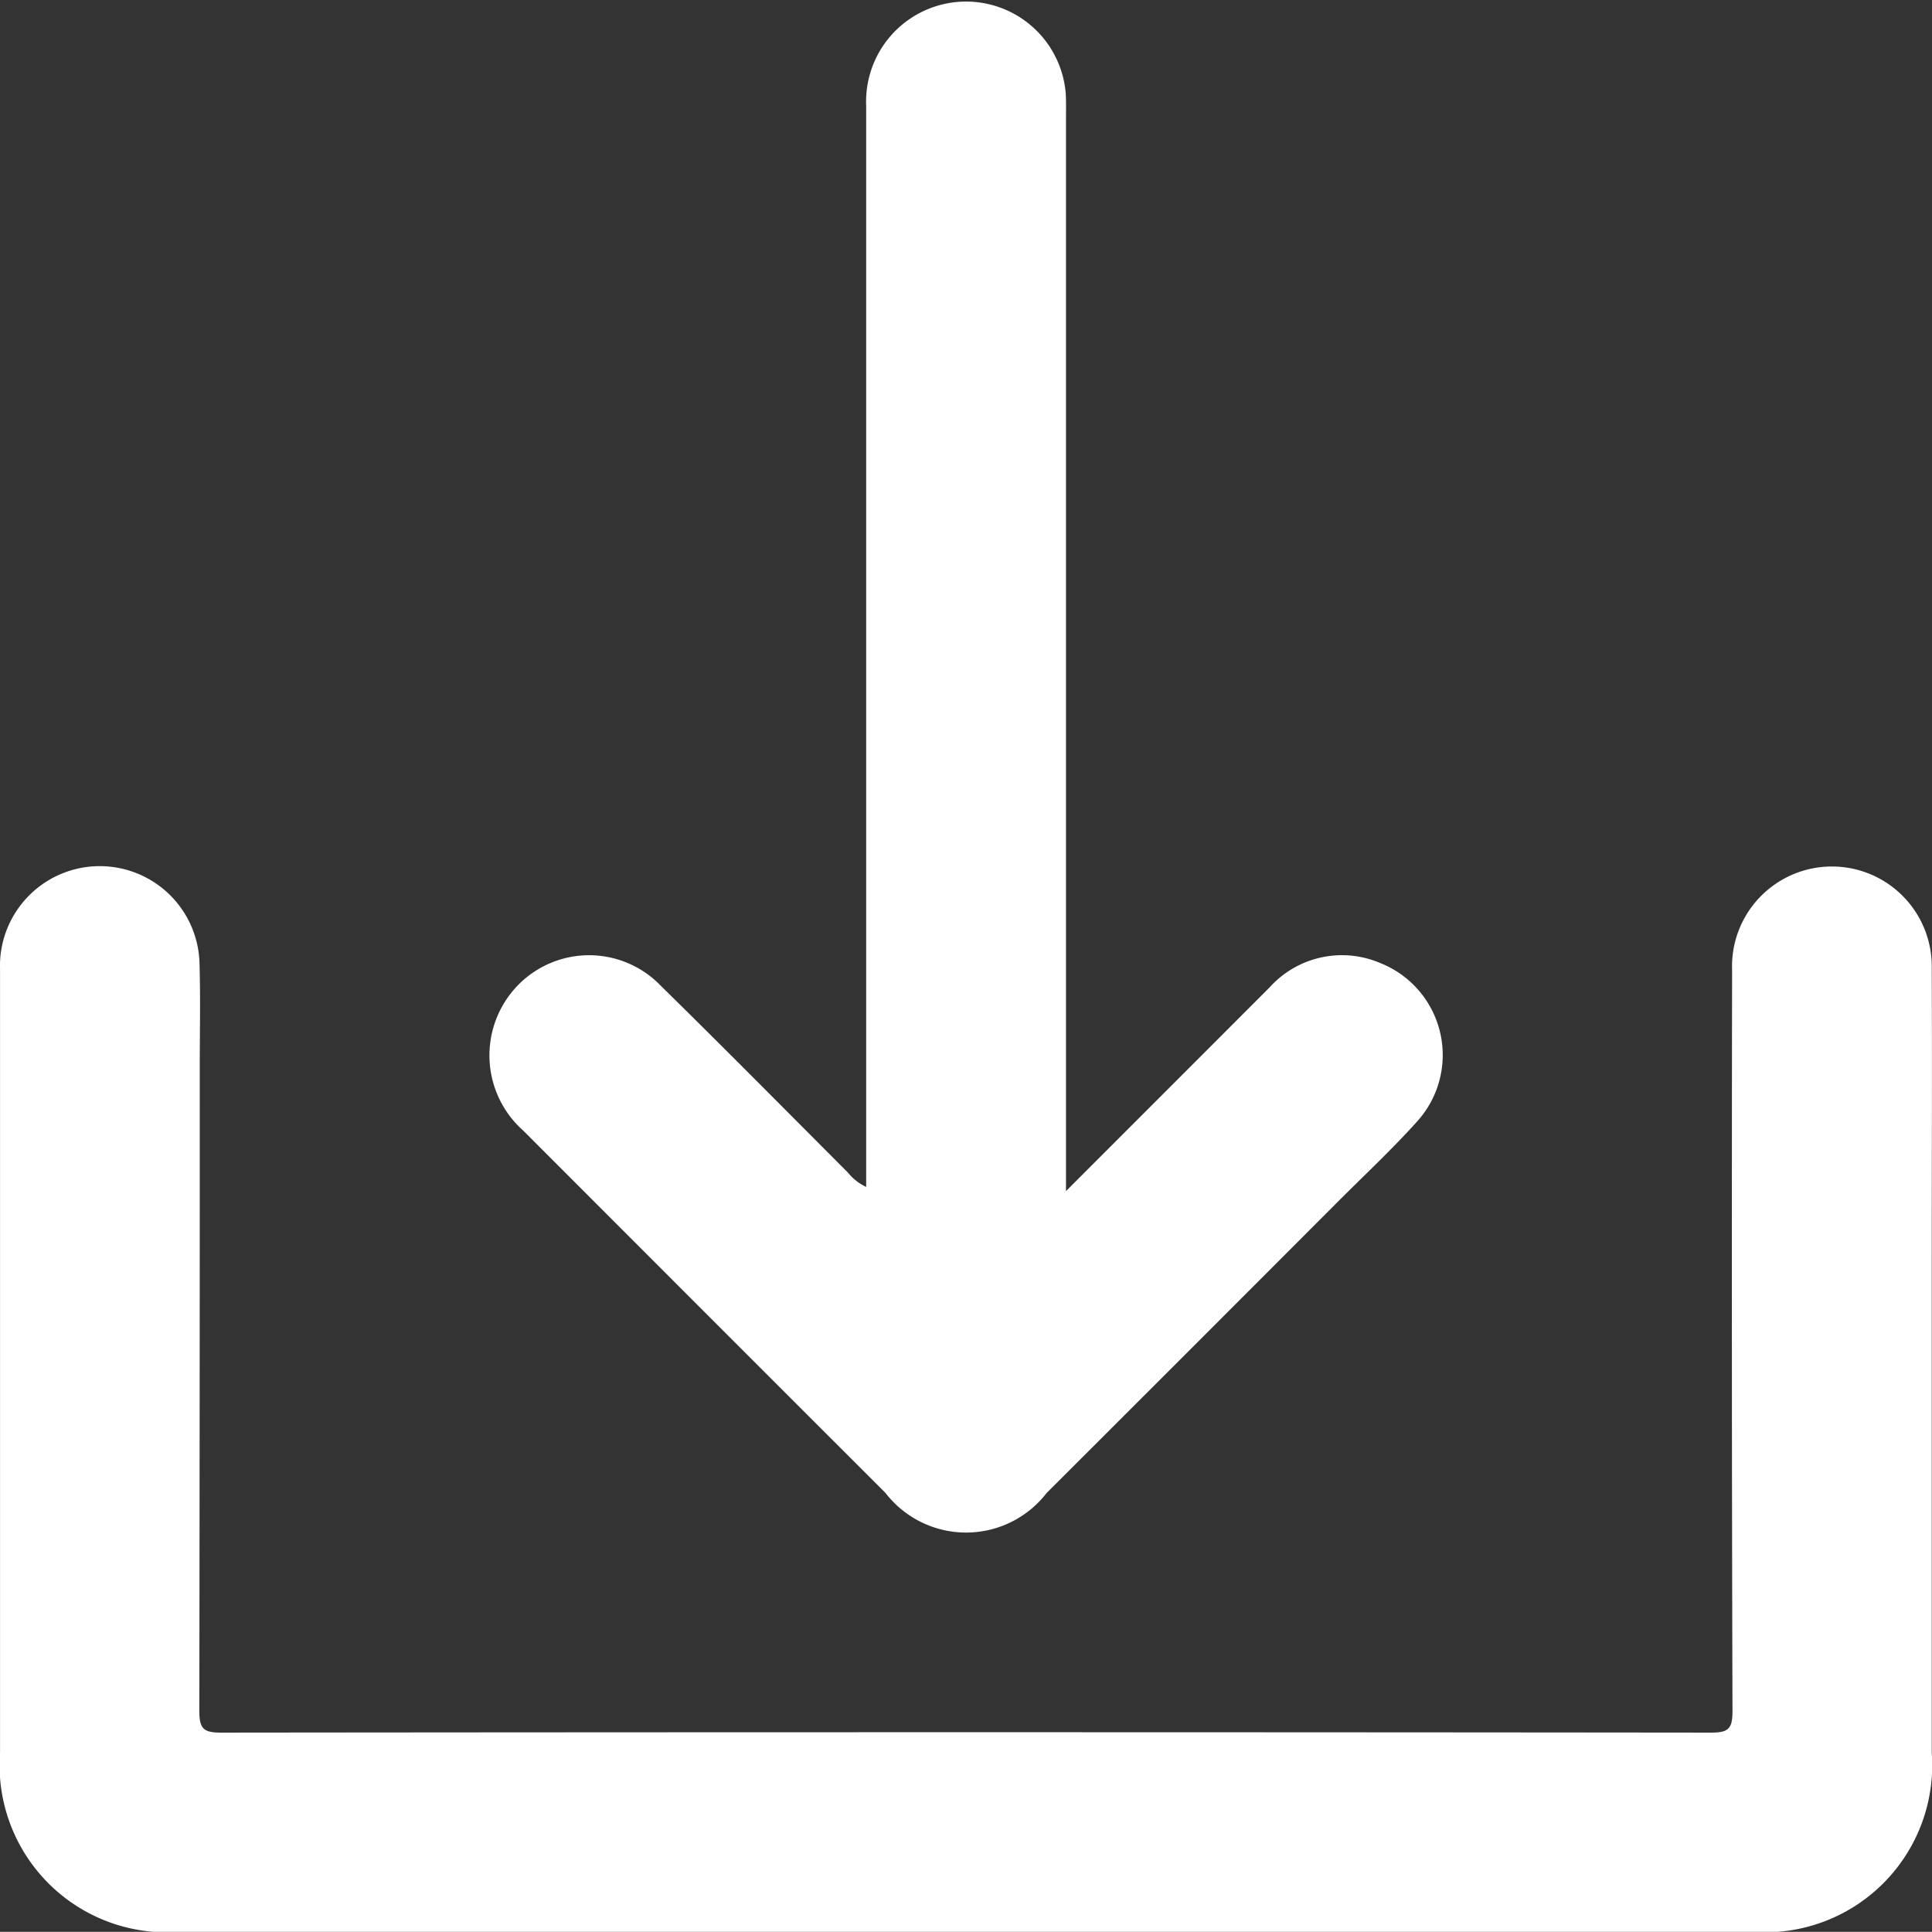 <svg xmlns="http://www.w3.org/2000/svg" width="45.154" height="45.151" viewBox="0 0 45.154 45.151">
  <rect x="0" y="0" width="45.154" height="45.151" fill="#333333" stroke="none"/>
  <g id="Group_2847" data-name="Group 2847" transform="translate(-1301.317 -2981.203)">
    <path id="Path_95797" data-name="Path 95797" d="M1323.894,3026.354h-18.389a3.906,3.906,0,0,1-4.187-4.19q0-9.146,0-18.291a2.332,2.332,0,1,1,4.661-.189c.025.81.007,1.622.007,2.432q0,7.541-.01,15.081c0,.407.1.5.5.5q17.416-.018,34.832,0c.4,0,.5-.086.5-.5q-.024-8.658-.009-17.318a2.334,2.334,0,1,1,4.666-.057c.01,2.4,0,4.8,0,7.2q0,5.57,0,11.14a3.907,3.907,0,0,1-4.187,4.191Z" fill="#fff"/>
    <path id="Path_95798" data-name="Path 95798" d="M1326.229,3009.043c1.641-1.642,3.2-3.2,4.756-4.758a2.276,2.276,0,0,1,2.586-.576,2.313,2.313,0,0,1,.866,3.705c-.585.651-1.227,1.25-1.846,1.869q-3.4,3.408-6.811,6.812a2.379,2.379,0,0,1-3.768,0q-4.233-4.23-8.462-8.464a2.352,2.352,0,0,1-.386-3.086,2.324,2.324,0,0,1,3.6-.3c1.47,1.442,2.917,2.907,4.372,4.365a1.194,1.194,0,0,0,.425.333v-.5q0-12.381,0-24.763a2.337,2.337,0,0,1,4.664-.293c.011.194.006.39.006.584v25.067Z" fill="#fff"/>
  </g>
</svg>

